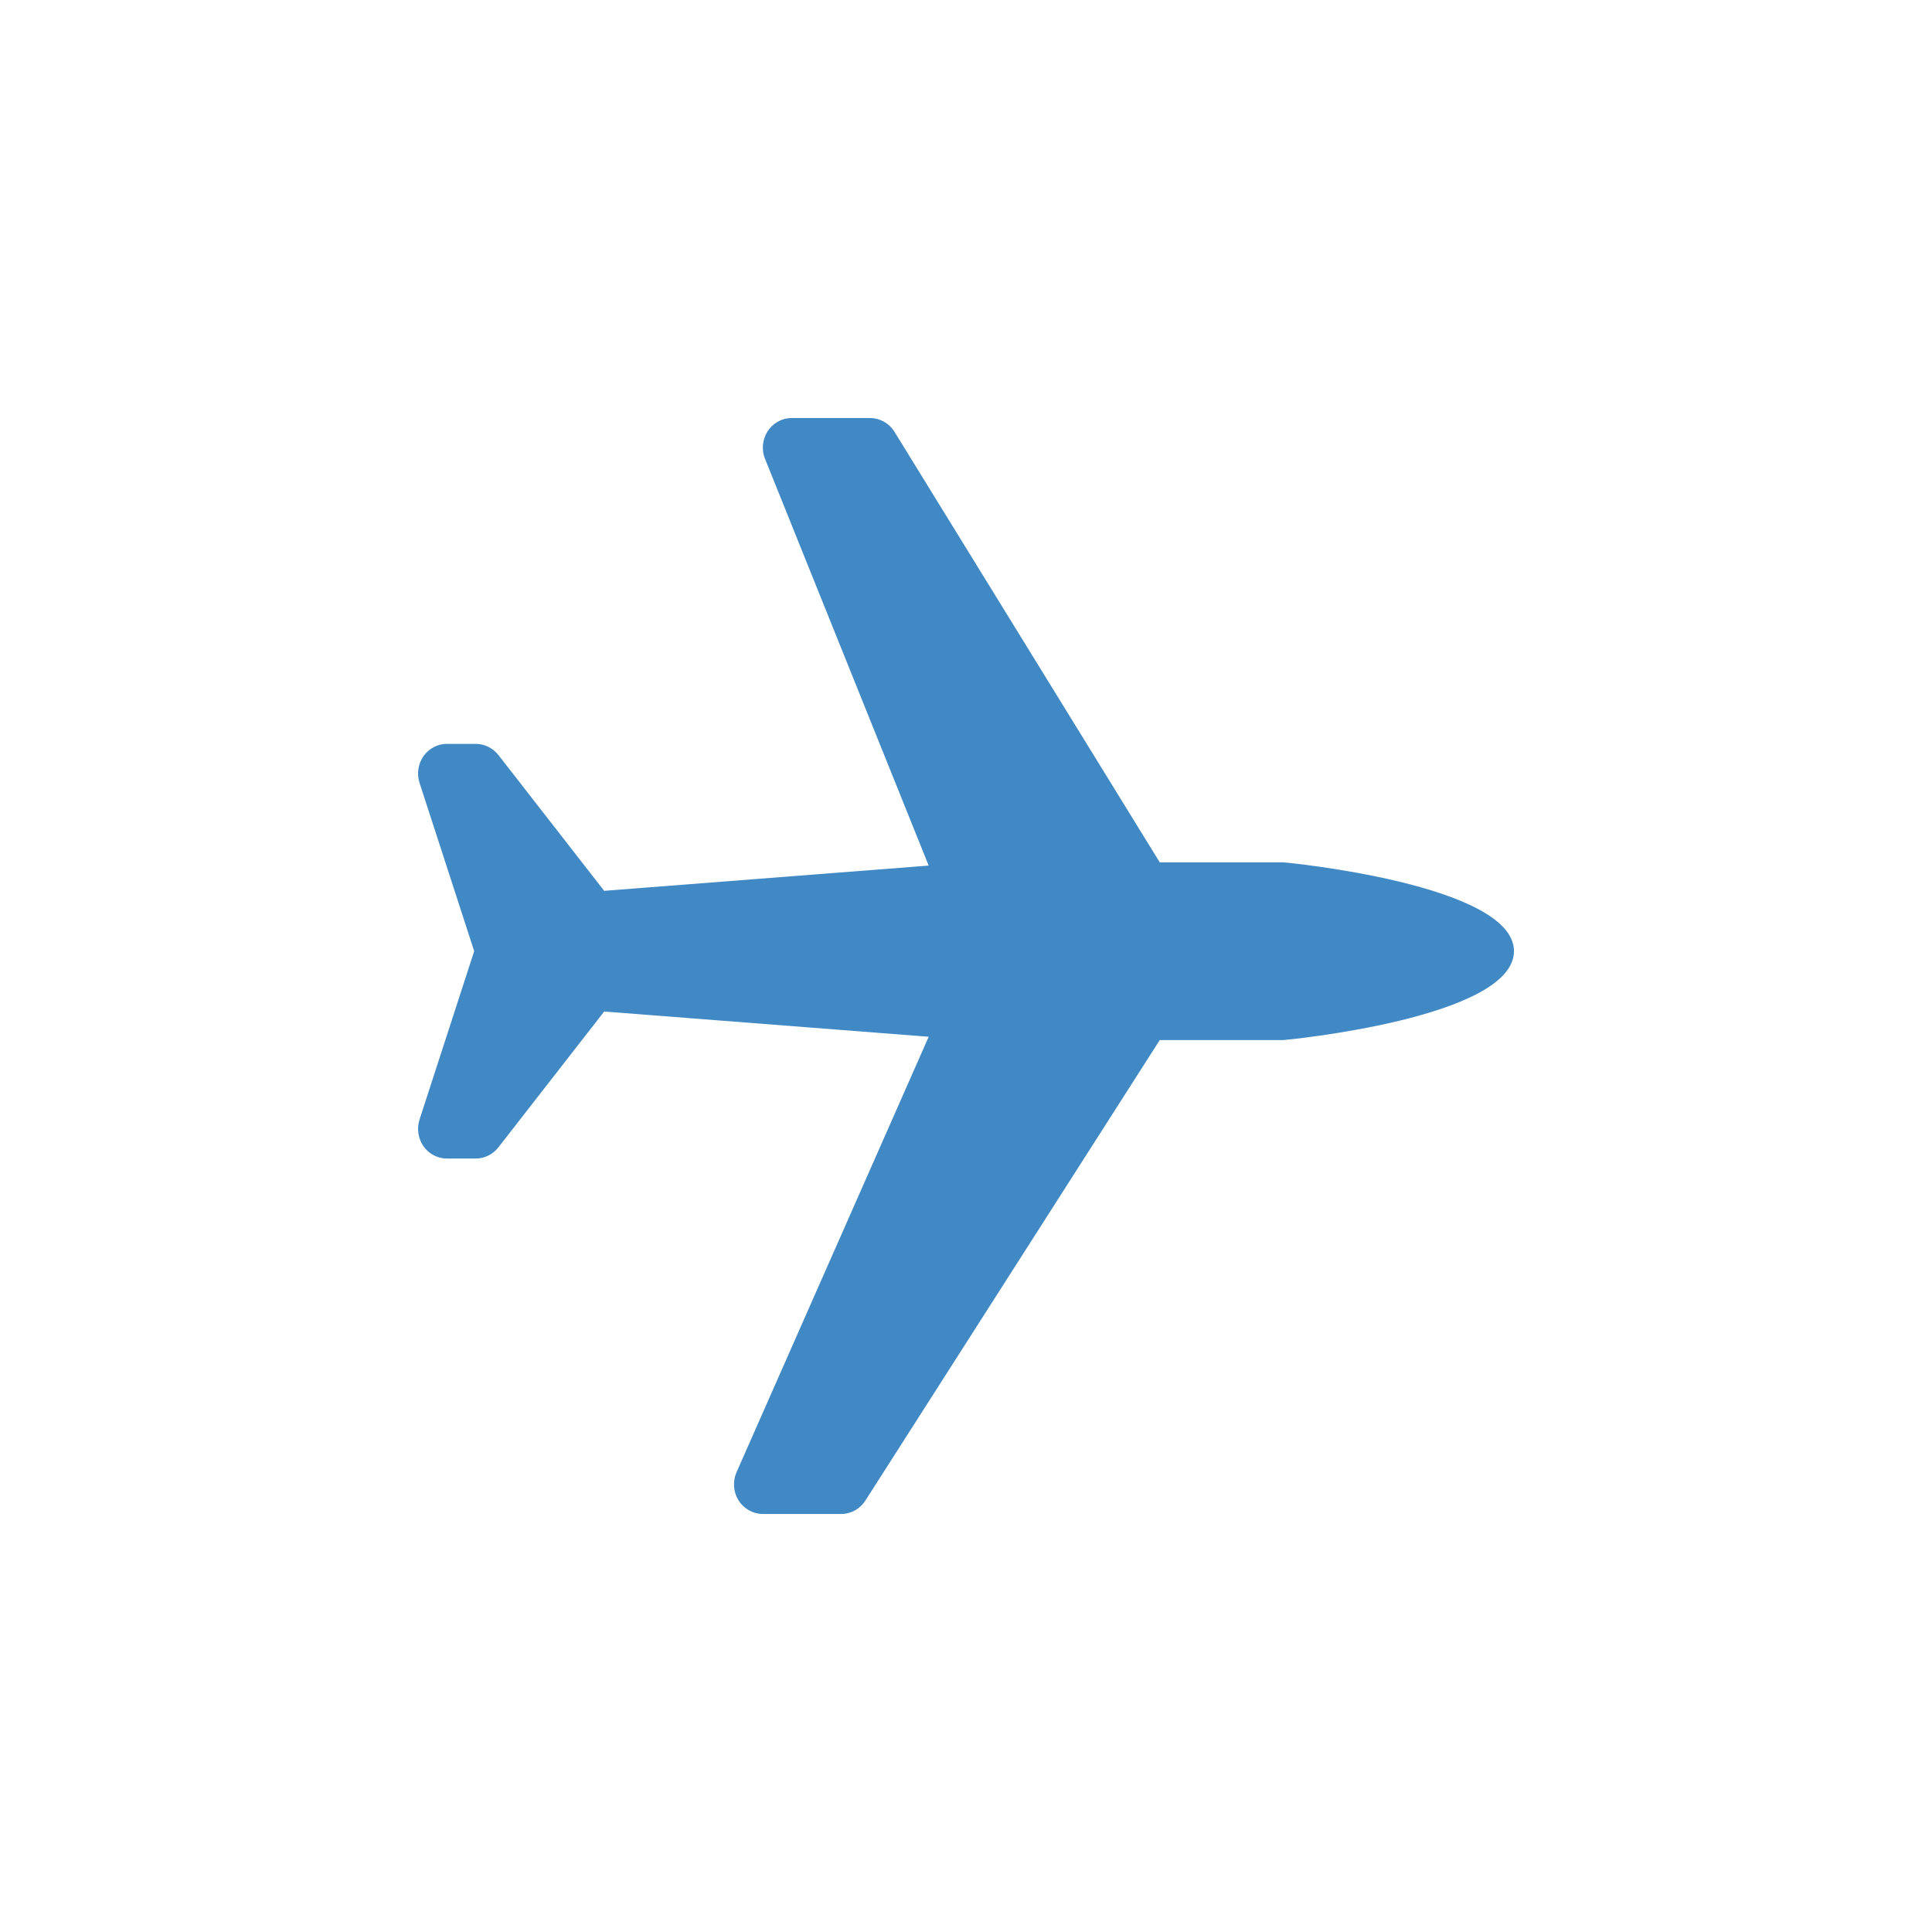<svg xmlns="http://www.w3.org/2000/svg" xmlns:xlink="http://www.w3.org/1999/xlink" viewBox="0 0 32 32" id="plane" width="100%" height="100%">
    <!-- Generator: Sketch 46.2 (44496) - http://www.bohemiancoding.com/sketch -->
    <title>plane</title>
    <desc>Created with Sketch.</desc>

    <g id="plane_Icons-_-export" stroke="none" stroke-width="1" fill="none" fill-rule="evenodd">
        <g id="plane_plane" fill="#4189c5">
            <g id="plane_airplane-copy" transform="translate(6.447, 6.446)">
                <path d="M14.807,7.837 L12.762,7.837 L8.364,0.699 C8.276,0.561 8.125,0.478 7.964,0.478 L6.665,0.478 C6.503,0.478 6.352,0.563 6.264,0.702 C6.176,0.843 6.164,1.019 6.231,1.171 L8.935,7.891 L3.56,8.309 L1.807,6.058 C1.715,5.942 1.578,5.875 1.433,5.875 L0.955,5.875 C0.802,5.875 0.658,5.95 0.567,6.078 C0.478,6.206 0.454,6.371 0.502,6.521 L1.407,9.308 L0.502,12.097 C0.454,12.246 0.478,12.412 0.567,12.54 C0.658,12.668 0.802,12.743 0.955,12.743 L1.433,12.743 C1.578,12.743 1.715,12.675 1.807,12.559 L3.56,10.308 L8.935,10.726 L5.753,17.937 C5.686,18.089 5.698,18.265 5.786,18.406 C5.874,18.545 6.025,18.63 6.188,18.63 L7.487,18.63 C7.647,18.63 7.798,18.547 7.886,18.409 L12.762,10.781 L14.807,10.781 C14.846,10.781 18.629,10.416 18.629,9.308 C18.629,8.202 14.846,7.837 14.807,7.837" id="plane_airplane"></path>
            </g>
        </g>
    </g>
</svg>
